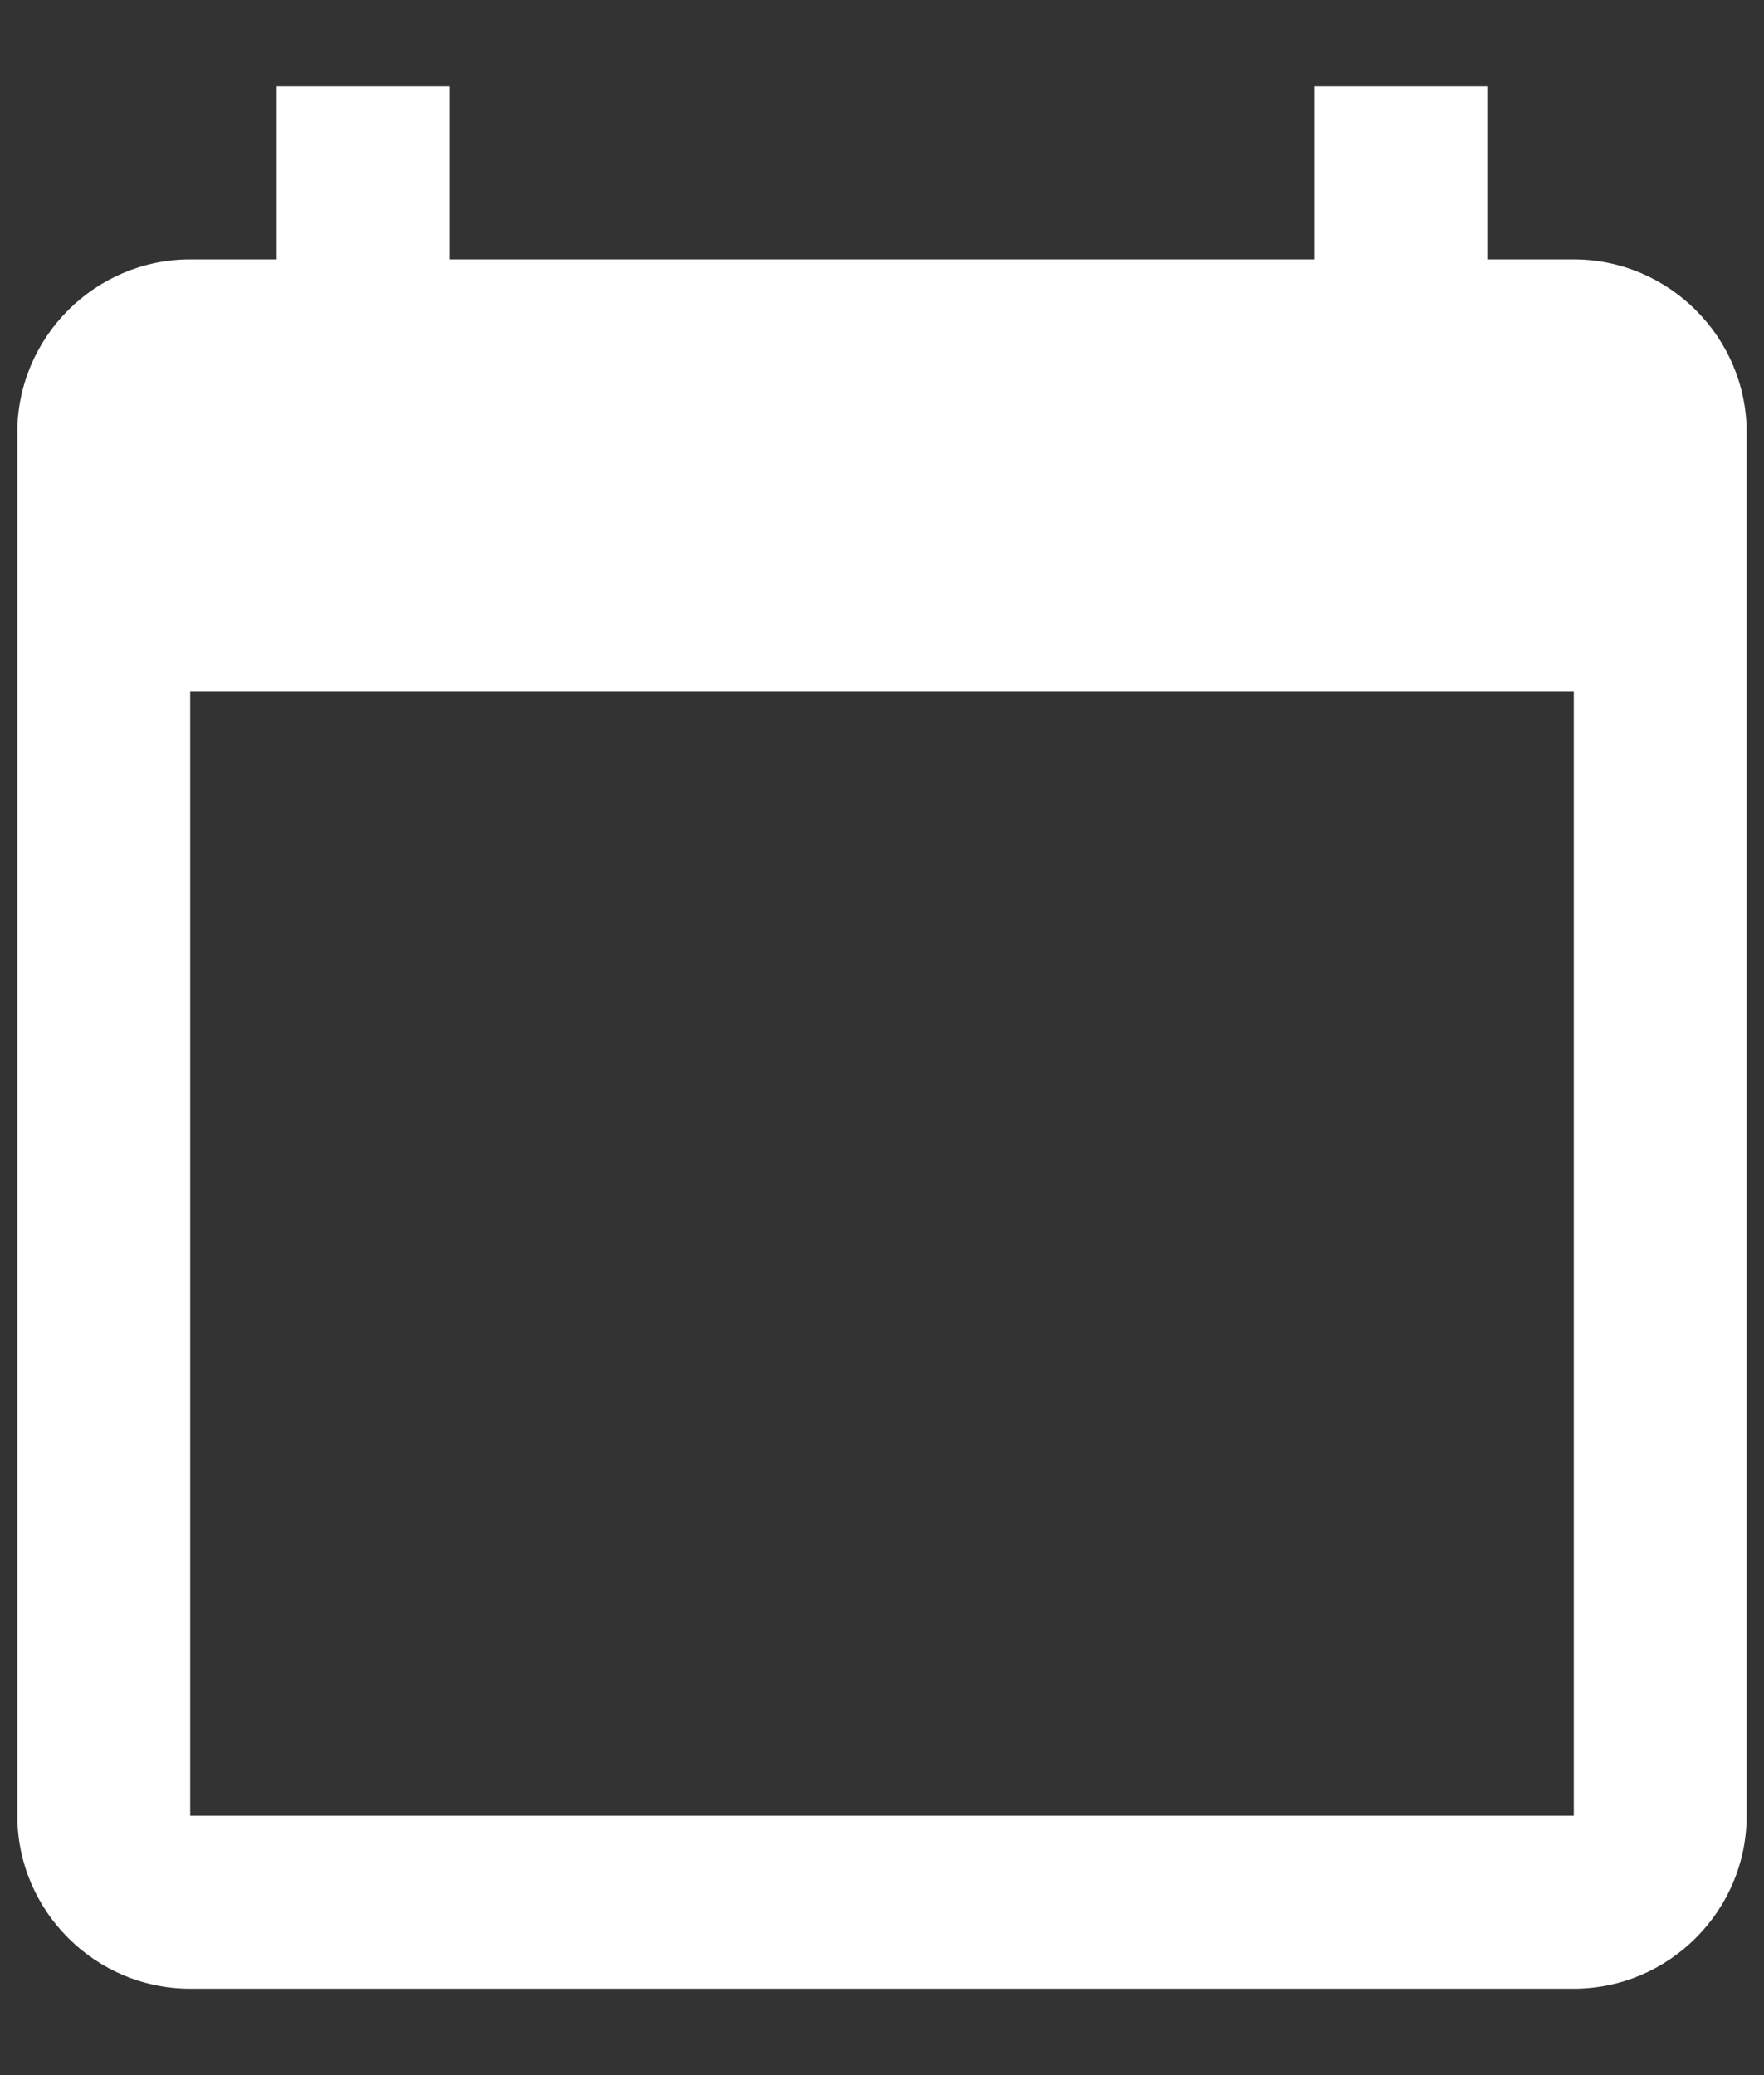 <svg width="17" height="20" viewBox="0 0 17 20" fill="none" xmlns="http://www.w3.org/2000/svg">
<rect x="0" y="0" width="17" height="20" fill="#333333" stroke="none"/>
<path d="M15.167 2.5H14.333V0.833H12.667V2.5H4.333V0.833H2.667V2.5H1.833C0.917 2.5 0.167 3.25 0.167 4.167V17.5C0.167 18.417 0.917 19.167 1.833 19.167H15.167C16.083 19.167 16.833 18.417 16.833 17.5V4.167C16.833 3.25 16.083 2.5 15.167 2.5ZM15.167 17.5H1.833V6.667H15.167V17.5Z" fill="white"/>
</svg>
